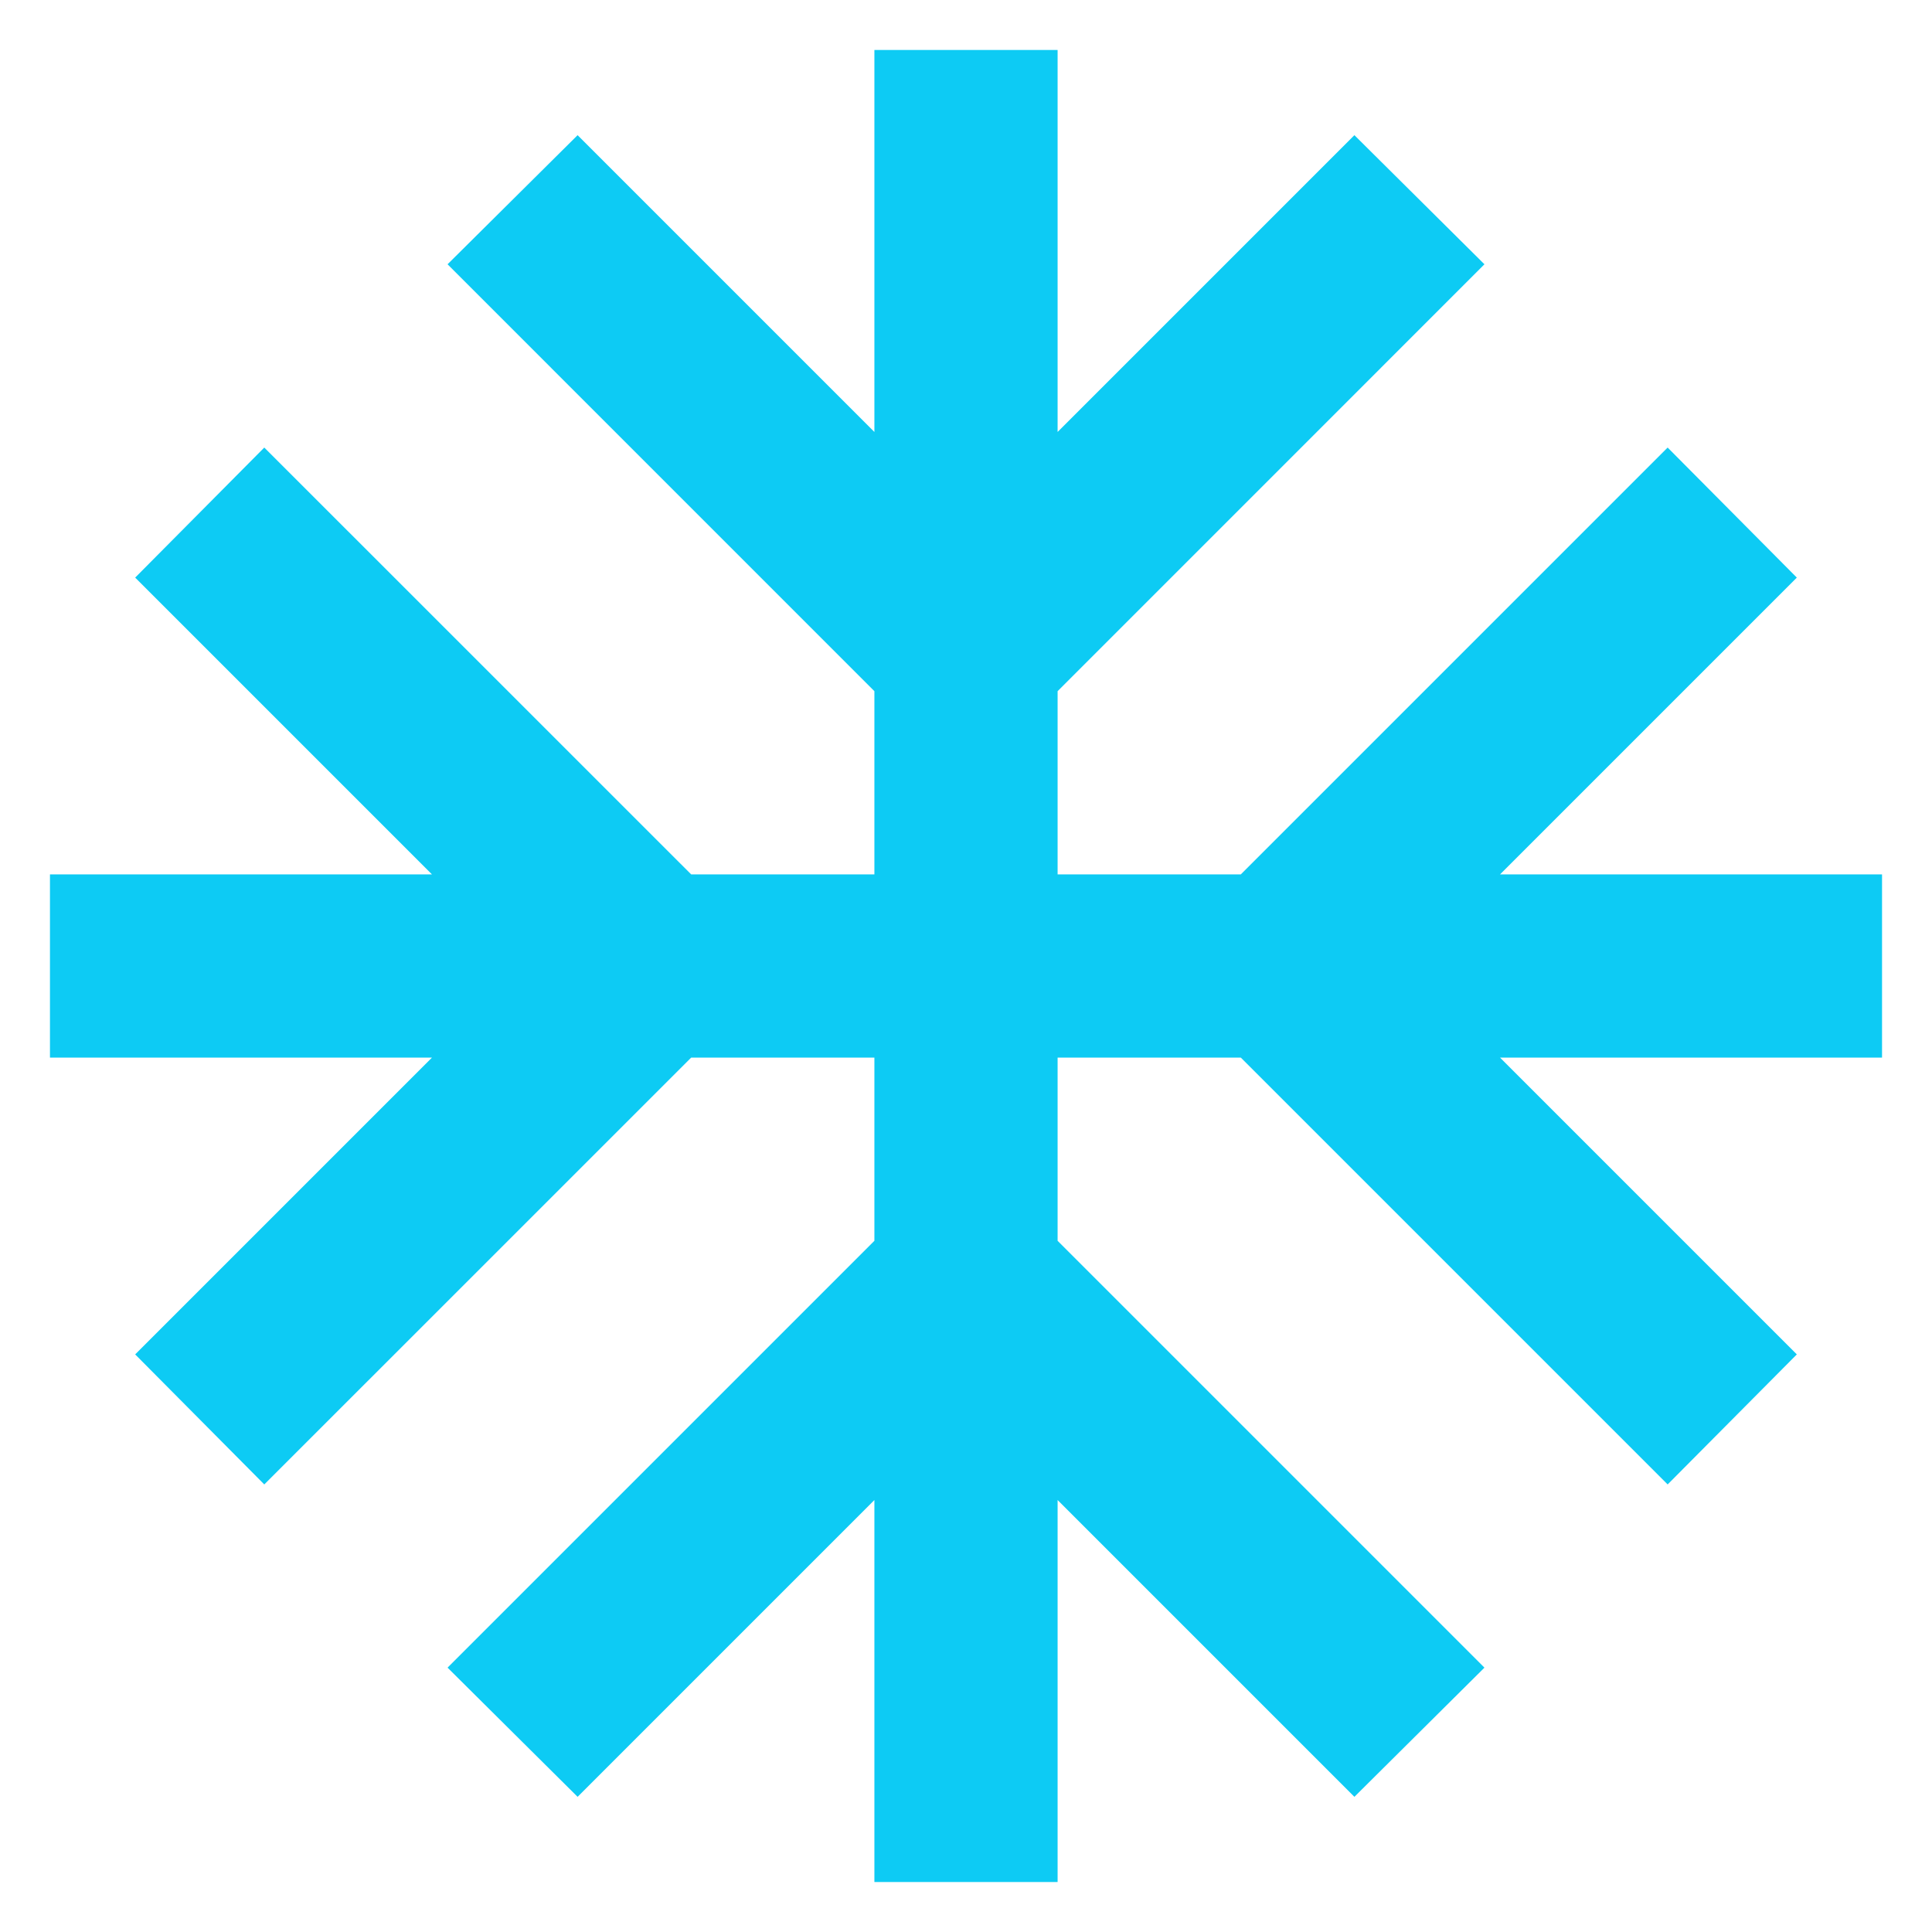 <svg width="29" height="29" viewBox="0 0 29 29" fill="none" xmlns="http://www.w3.org/2000/svg">
<path d="M28.25 13.125H22.516L26.971 8.67L25.032 6.718L18.625 13.125H15.875V10.375L22.282 3.967L20.33 2.029L15.875 6.484V0.75H13.125V6.484L8.67 2.029L6.718 3.967L13.125 10.375V13.125H10.375L3.967 6.718L2.029 8.67L6.484 13.125H0.75V15.875H6.484L2.029 20.33L3.967 22.282L10.375 15.875H13.125V18.625L6.718 25.032L8.67 26.971L13.125 22.516V28.25H15.875V22.516L20.33 26.971L22.282 25.032L15.875 18.625V15.875H18.625L25.032 22.282L26.971 20.33L22.516 15.875H28.25V13.125Z" fill="#0DCBF4"/>
</svg>
